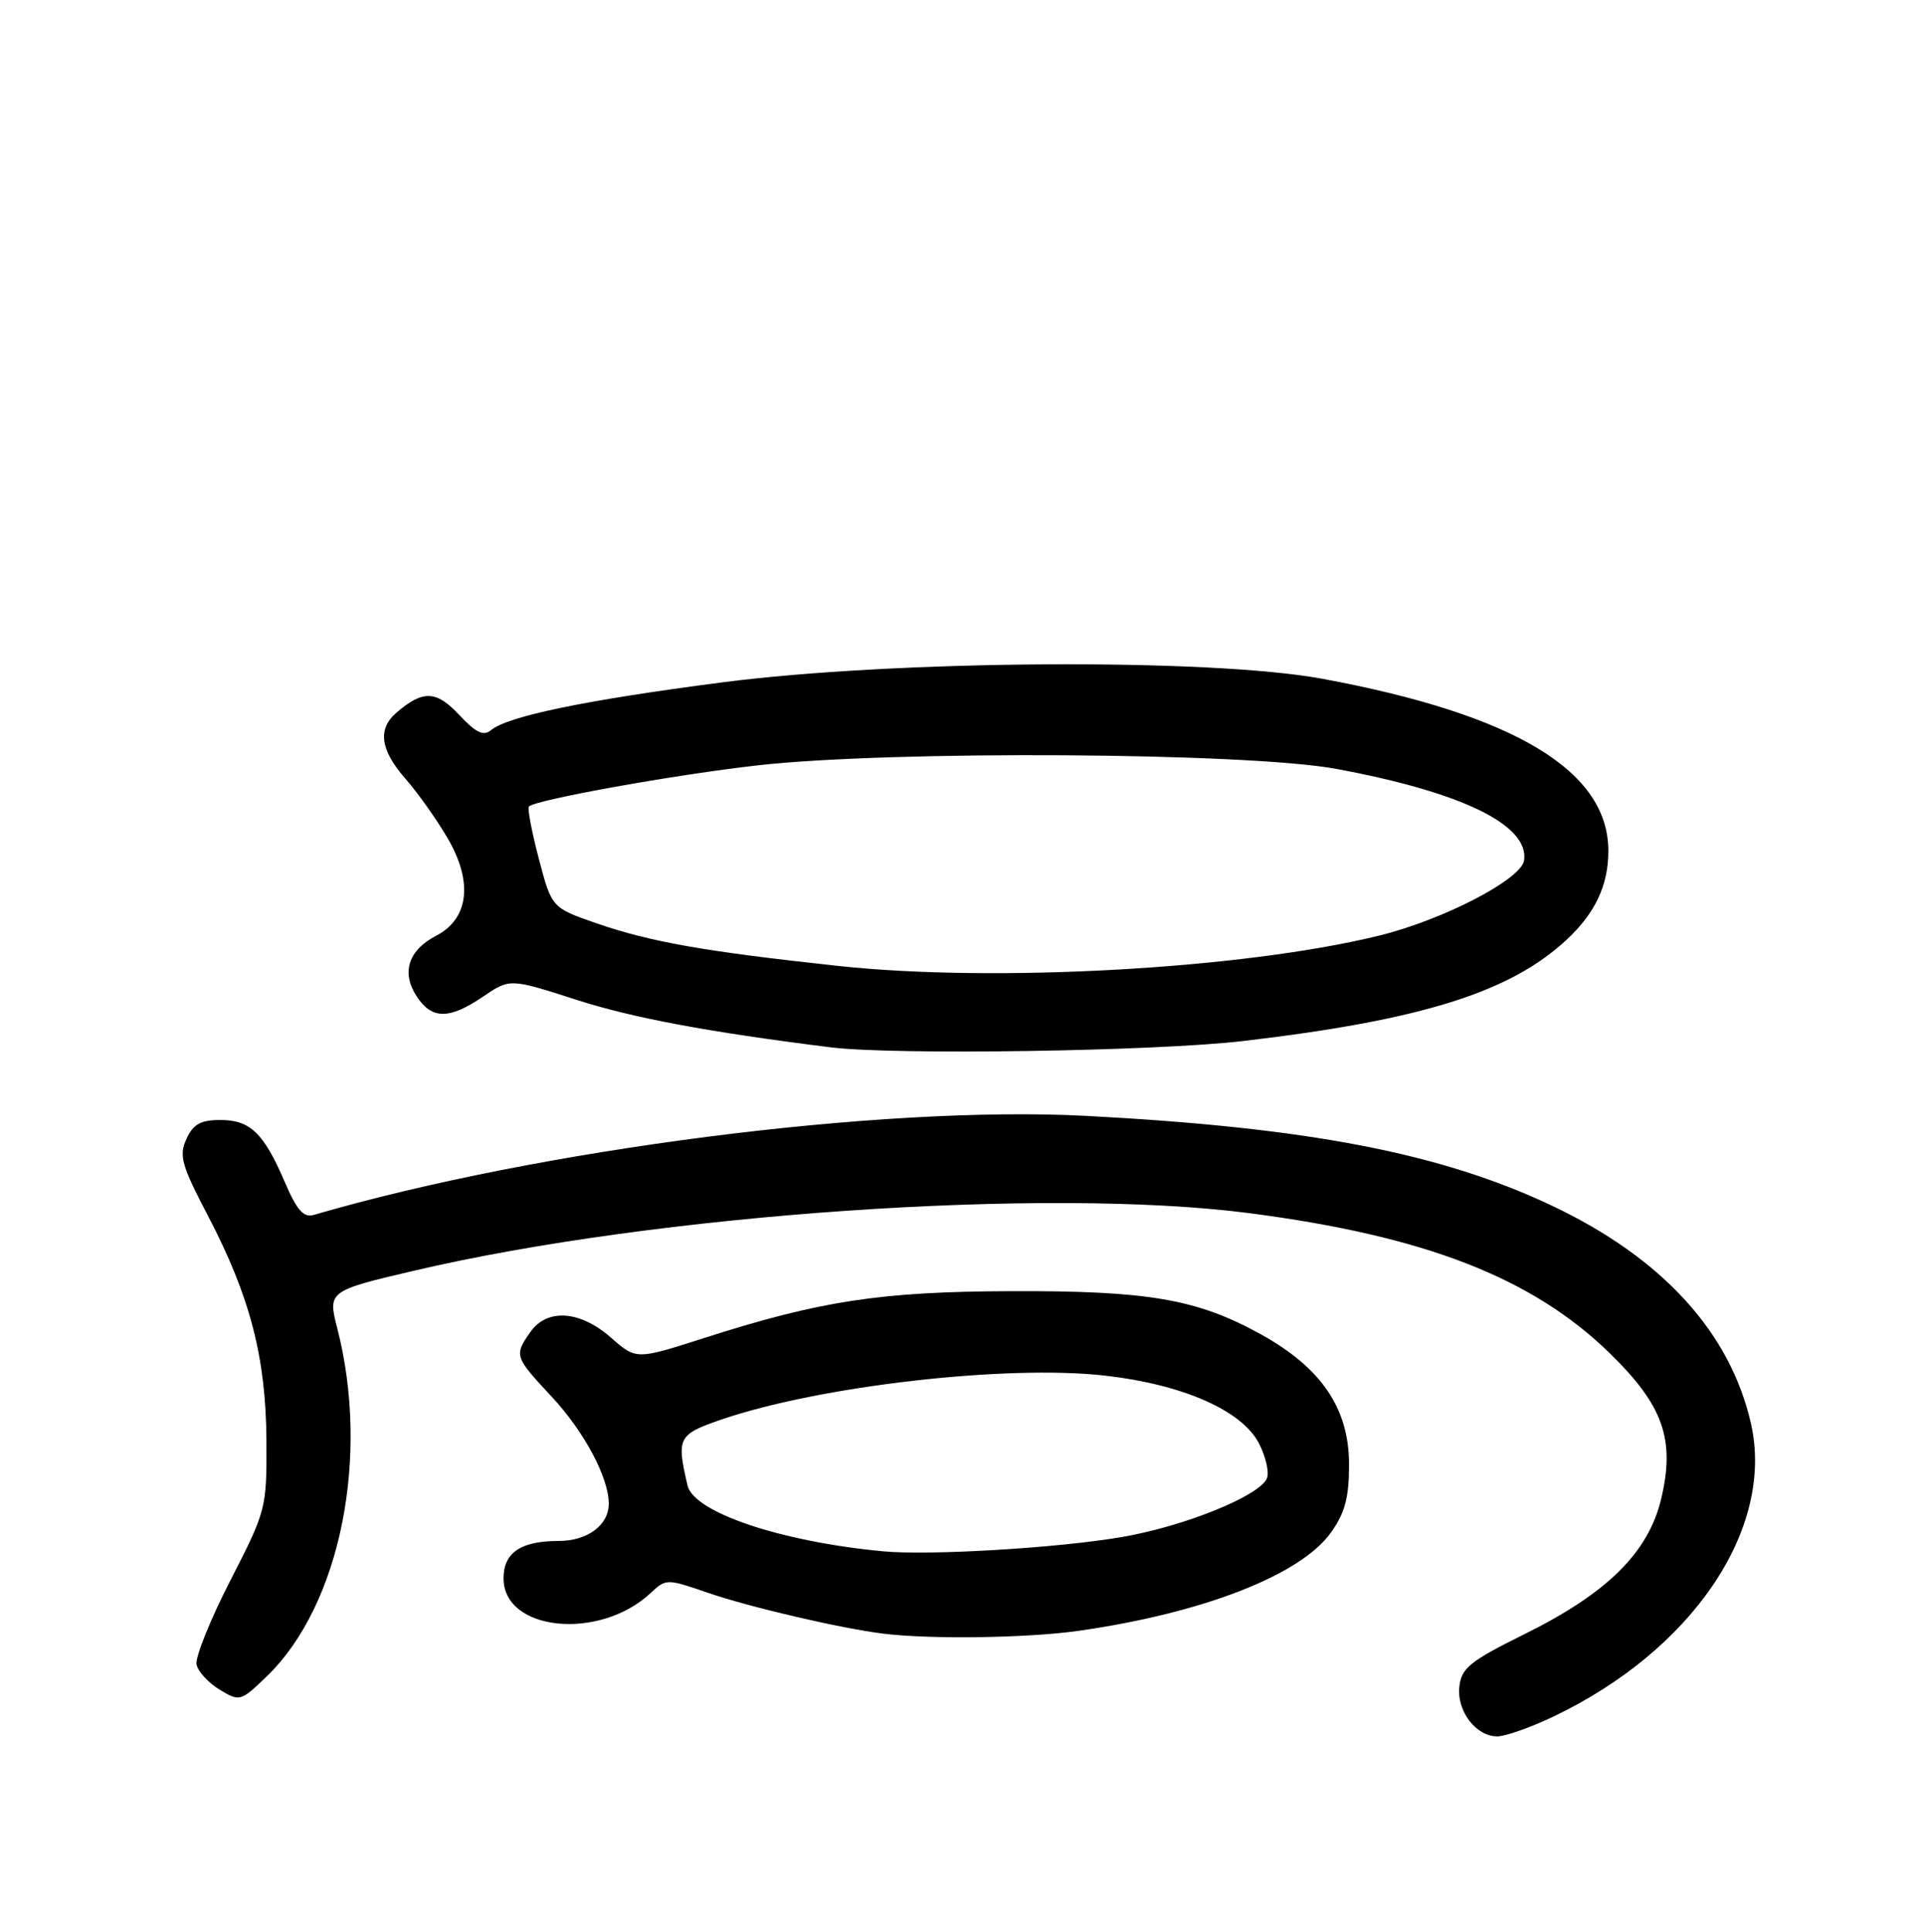 <?xml version="1.0" encoding="UTF-8" standalone="no"?>
<!DOCTYPE svg PUBLIC "-//W3C//DTD SVG 1.1//EN" "http://www.w3.org/Graphics/SVG/1.1/DTD/svg11.dtd" >
<svg xmlns="http://www.w3.org/2000/svg" xmlns:xlink="http://www.w3.org/1999/xlink" version="1.1" viewBox="0 0 256 257">
 <g >
 <path fill="currentColor"
d=" M 206.53 228.44 C 225.13 219.64 236.12 203.44 232.99 189.45 C 230.26 177.29 221.20 167.36 206.50 160.40 C 191.70 153.40 174.11 150.01 144.50 148.45 C 117.35 147.03 71.71 152.88 41.74 161.63 C 40.40 162.02 39.50 161.00 37.92 157.32 C 35.10 150.74 33.31 149.00 29.32 149.00 C 26.69 149.00 25.71 149.55 24.80 151.53 C 23.79 153.75 24.15 155.02 27.69 161.78 C 33.27 172.46 35.39 180.61 35.45 191.65 C 35.50 200.67 35.43 200.94 30.65 210.26 C 27.98 215.46 25.96 220.48 26.15 221.43 C 26.34 222.37 27.73 223.88 29.23 224.79 C 31.90 226.40 32.02 226.37 35.54 222.97 C 45.30 213.51 49.28 193.70 44.85 176.61 C 43.61 171.81 43.76 171.70 55.00 169.07 C 87.32 161.48 139.30 157.90 166.21 161.39 C 189.59 164.43 203.84 169.96 214.16 180.00 C 221.31 186.96 222.92 191.50 221.02 199.44 C 219.30 206.57 213.85 211.96 202.80 217.42 C 195.62 220.97 194.46 221.91 194.18 224.35 C 193.80 227.61 196.37 231.00 199.22 231.00 C 200.27 231.00 203.56 229.85 206.53 228.44 Z  M 143.50 216.96 C 160.06 214.60 173.06 209.54 177.09 203.88 C 178.96 201.26 179.50 199.22 179.50 194.84 C 179.50 187.37 175.83 181.97 167.73 177.49 C 159.27 172.82 152.76 171.70 134.50 171.77 C 117.13 171.83 109.08 173.06 93.58 178.04 C 84.65 180.90 84.65 180.90 81.29 177.95 C 77.17 174.33 72.79 174.03 70.56 177.22 C 68.39 180.31 68.46 180.51 73.39 185.79 C 77.74 190.46 81.00 196.57 81.00 200.05 C 81.00 202.89 78.17 205.00 74.36 205.00 C 69.29 205.00 67.00 206.55 67.00 209.98 C 67.00 217.02 79.78 218.29 86.57 211.93 C 88.62 210.01 88.72 210.01 94.20 211.90 C 99.75 213.81 111.81 216.62 117.50 217.33 C 123.75 218.11 136.76 217.92 143.50 216.96 Z  M 165.43 138.49 C 188.99 135.73 200.82 132.05 208.34 125.12 C 212.24 121.52 214.00 117.81 214.00 113.20 C 214.00 102.55 201.56 95.06 176.00 90.31 C 161.03 87.53 119.15 87.79 96.00 90.79 C 77.80 93.16 67.58 95.28 65.33 97.14 C 64.33 97.97 63.32 97.48 61.10 95.11 C 58.05 91.84 56.27 91.78 52.75 94.81 C 50.22 96.98 50.59 99.77 53.93 103.58 C 55.55 105.42 58.07 108.97 59.54 111.48 C 62.97 117.32 62.39 122.23 58.03 124.49 C 54.33 126.40 53.37 129.39 55.44 132.55 C 57.46 135.64 59.77 135.65 64.28 132.58 C 67.85 130.16 67.85 130.16 76.73 133.02 C 84.20 135.42 94.20 137.29 110.50 139.33 C 118.98 140.39 153.74 139.86 165.43 138.49 Z  M 117.50 206.38 C 103.90 205.10 92.31 201.20 91.48 197.62 C 90.00 191.27 90.22 190.84 95.90 188.88 C 108.92 184.39 133.97 181.51 147.06 183.01 C 157.38 184.18 165.25 187.65 167.50 192.00 C 168.41 193.75 168.89 195.84 168.58 196.64 C 167.69 198.97 157.61 203.06 149.22 204.49 C 140.67 205.95 123.70 206.96 117.50 206.38 Z  M 111.50 128.50 C 93.75 126.58 86.56 125.31 79.45 122.86 C 73.41 120.77 73.41 120.77 71.69 114.23 C 70.75 110.64 70.15 107.51 70.38 107.29 C 71.27 106.39 89.88 103.05 100.81 101.82 C 118.65 99.81 165.98 100.10 177.80 102.29 C 194.52 105.39 203.47 109.75 202.79 114.46 C 202.43 116.98 192.05 122.37 183.50 124.47 C 165.45 128.91 132.36 130.76 111.50 128.50 Z "/>
</g>
</svg>